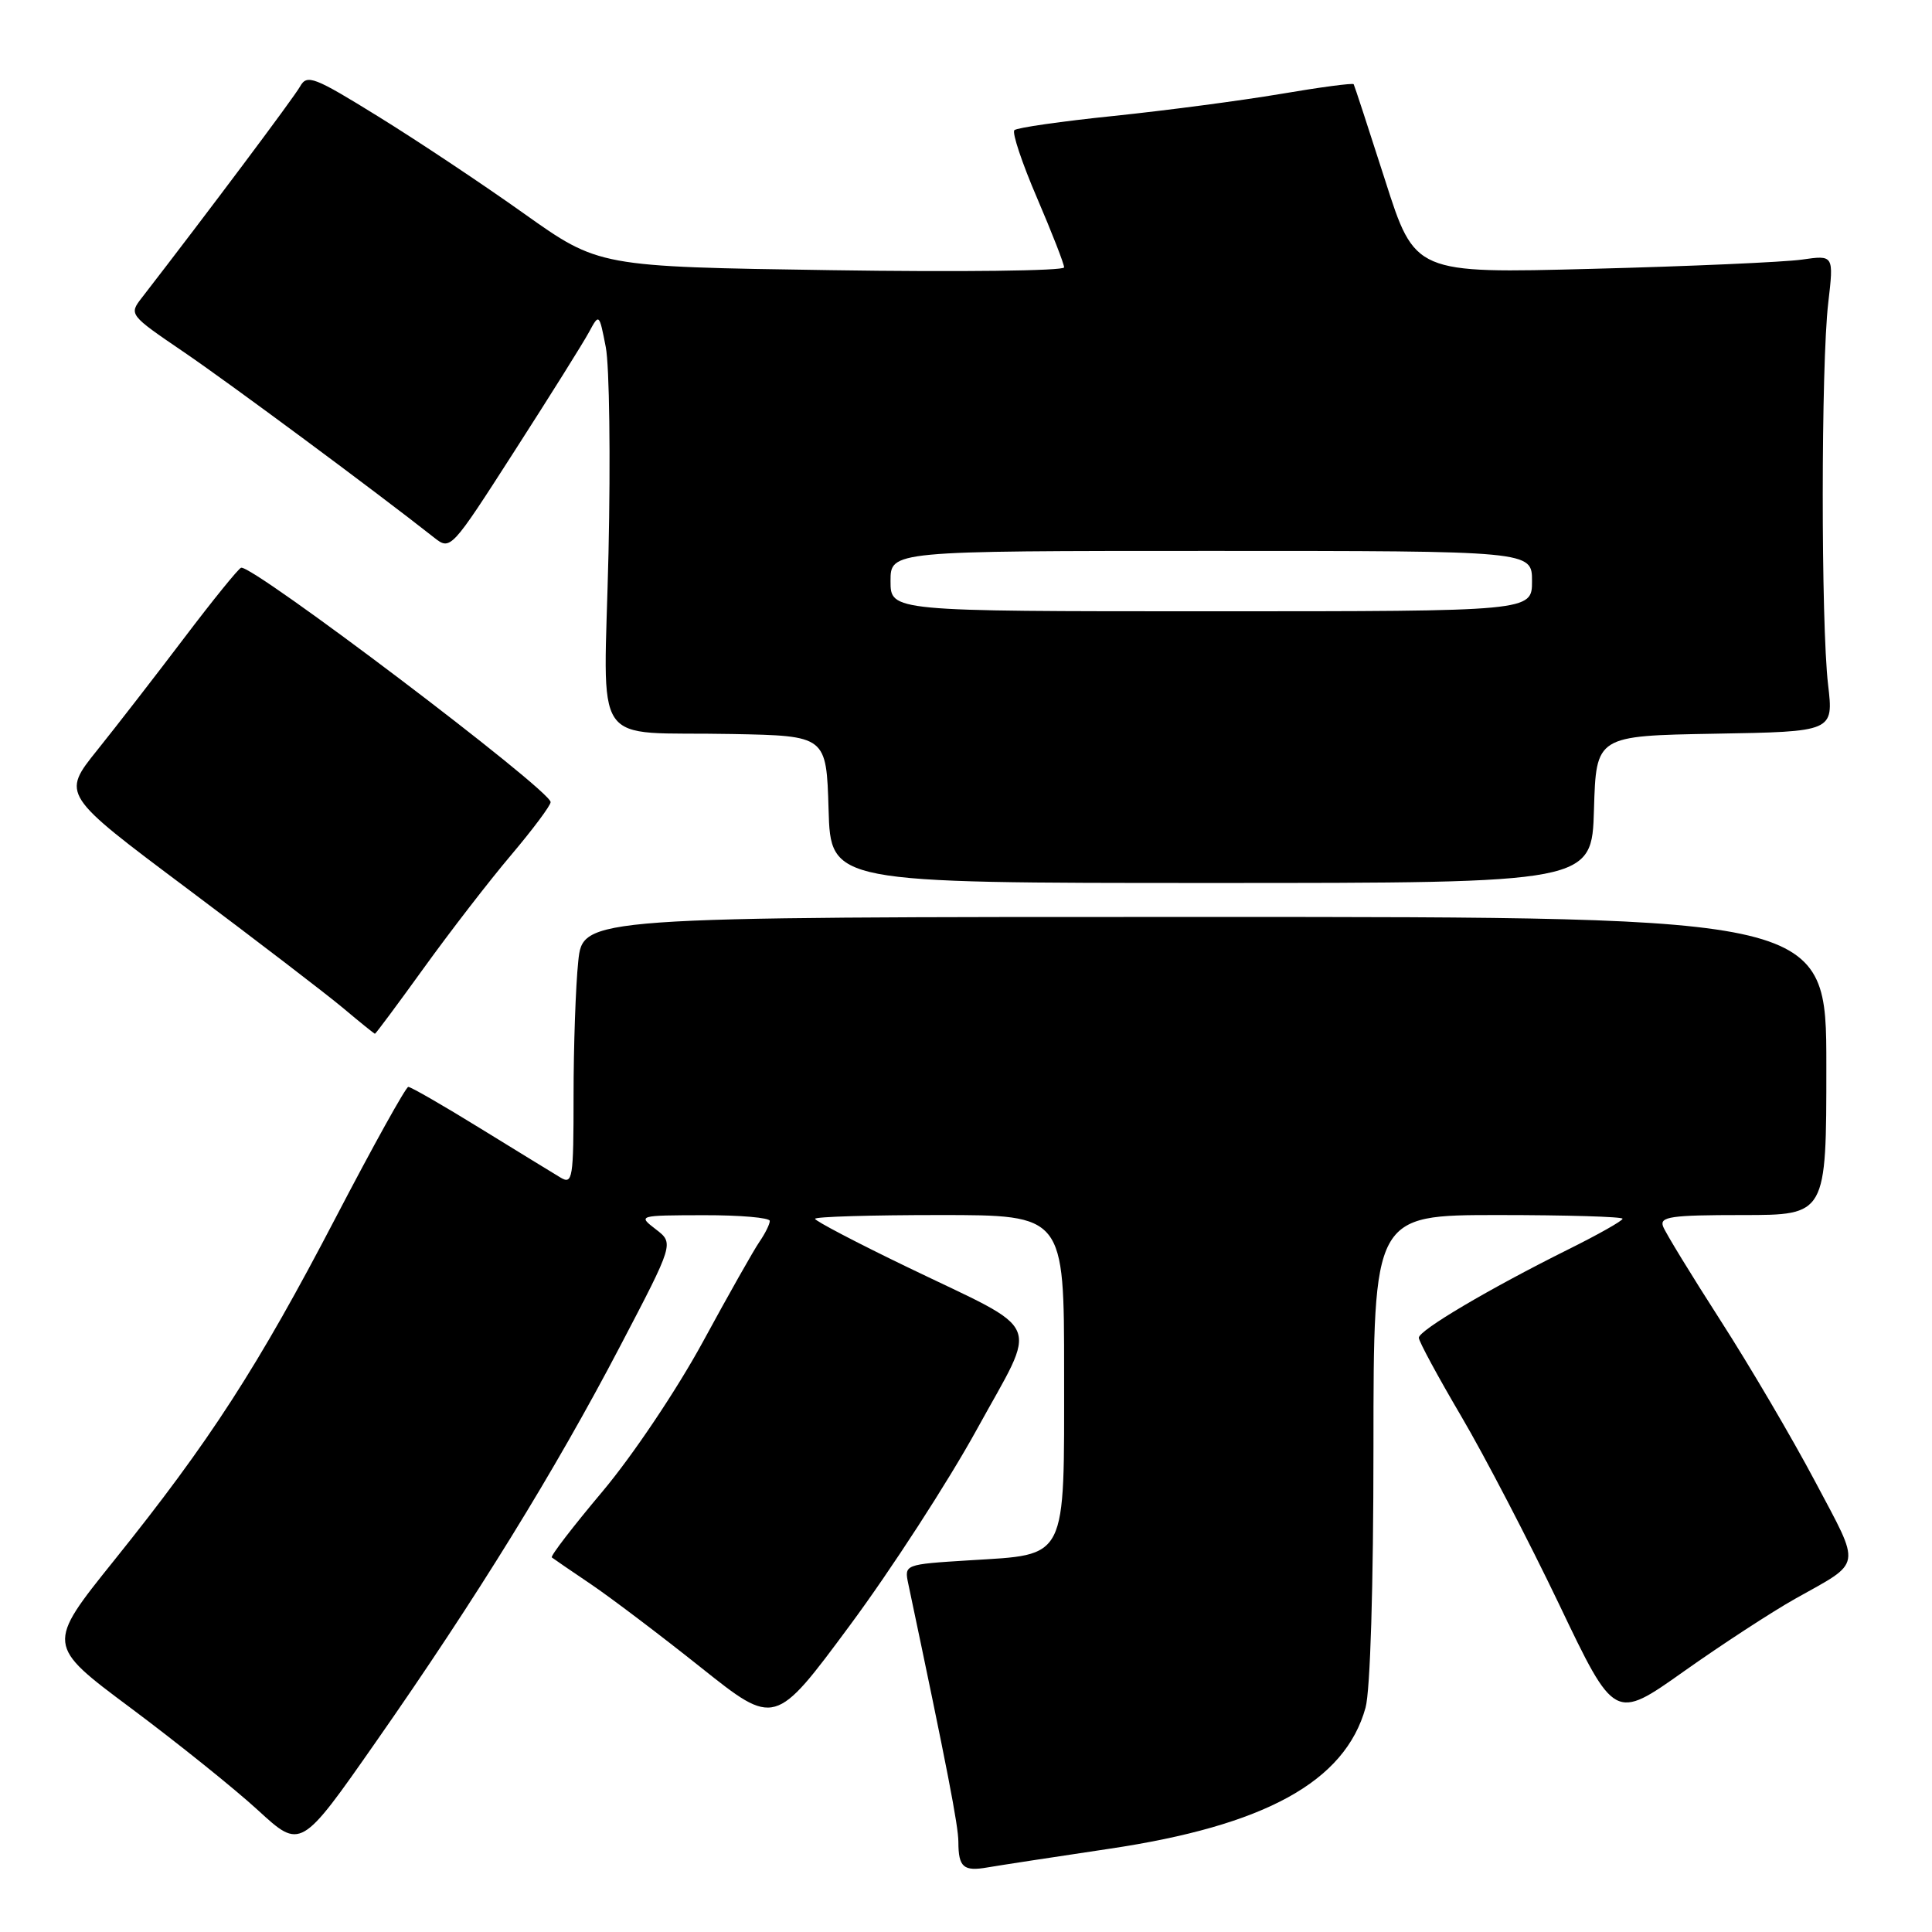 <?xml version="1.0" encoding="UTF-8" standalone="no"?>
<!DOCTYPE svg PUBLIC "-//W3C//DTD SVG 1.1//EN" "http://www.w3.org/Graphics/SVG/1.1/DTD/svg11.dtd" >
<svg xmlns="http://www.w3.org/2000/svg" xmlns:xlink="http://www.w3.org/1999/xlink" version="1.1" viewBox="0 0 256 256">
 <g >
 <path fill="currentColor"
d=" M 146.93 244.98 C 167.62 241.91 178.22 236.08 180.94 226.28 C 181.57 224.02 181.99 210.12 181.99 191.75 C 182.00 161.00 182.00 161.00 198.50 161.00 C 207.57 161.00 215.00 161.22 215.00 161.49 C 215.00 161.76 211.74 163.60 207.75 165.58 C 197.27 170.80 188.00 176.28 188.00 177.26 C 188.00 177.73 190.53 182.41 193.62 187.66 C 196.71 192.91 202.54 204.12 206.59 212.58 C 213.94 227.97 213.94 227.97 223.10 221.48 C 228.14 217.91 234.80 213.57 237.88 211.84 C 246.86 206.80 246.67 207.93 240.51 196.30 C 237.47 190.56 231.83 180.96 227.97 174.96 C 224.11 168.95 220.69 163.36 220.37 162.52 C 219.87 161.22 221.37 161.00 230.89 161.00 C 242.00 161.00 242.00 161.00 242.00 141.25 C 242.00 121.50 242.00 121.50 159.62 121.50 C 77.23 121.50 77.23 121.50 76.62 127.40 C 76.28 130.64 76.00 138.64 76.00 145.18 C 76.00 156.24 75.88 157.00 74.25 156.02 C 73.29 155.45 68.50 152.50 63.60 149.49 C 58.71 146.47 54.43 144.01 54.10 144.02 C 53.77 144.04 49.46 151.80 44.52 161.27 C 34.19 181.09 27.81 190.97 15.14 206.74 C 6.12 217.97 6.12 217.97 17.31 226.31 C 23.46 230.90 31.05 236.99 34.18 239.86 C 39.85 245.07 39.85 245.07 49.83 230.78 C 63.12 211.76 73.53 194.90 82.18 178.36 C 89.31 164.74 89.31 164.74 86.90 162.89 C 84.51 161.05 84.54 161.04 93.25 161.02 C 98.06 161.01 102.00 161.35 102.00 161.78 C 102.00 162.21 101.39 163.44 100.64 164.53 C 99.89 165.61 96.50 171.61 93.11 177.85 C 89.64 184.21 83.81 192.90 79.83 197.63 C 75.93 202.27 72.90 206.20 73.12 206.37 C 73.33 206.54 75.67 208.14 78.32 209.93 C 80.96 211.72 87.53 216.69 92.91 220.98 C 102.69 228.77 102.69 228.77 112.59 215.40 C 118.04 208.05 125.62 196.35 129.44 189.40 C 137.61 174.52 138.57 176.76 120.25 167.91 C 113.51 164.66 108.00 161.77 108.00 161.50 C 108.00 161.22 115.42 161.00 124.50 161.00 C 141.00 161.00 141.00 161.00 141.00 181.85 C 141.00 207.00 141.54 205.94 128.46 206.75 C 119.81 207.29 119.81 207.29 120.36 209.90 C 125.50 234.25 126.99 241.93 126.99 244.08 C 127.00 247.43 127.67 248.00 130.87 247.44 C 132.32 247.19 139.54 246.08 146.93 244.98 Z  M 56.17 128.25 C 59.64 123.44 64.84 116.70 67.74 113.28 C 70.63 109.86 72.98 106.71 72.96 106.28 C 72.89 104.64 33.32 74.69 31.94 75.23 C 31.56 75.38 28.18 79.55 24.43 84.50 C 20.68 89.45 15.49 96.15 12.89 99.39 C 8.16 105.28 8.16 105.28 24.79 117.73 C 33.93 124.58 43.24 131.71 45.46 133.57 C 47.68 135.44 49.58 136.97 49.68 136.98 C 49.78 136.99 52.70 133.06 56.17 128.25 Z  M 211.21 107.25 C 211.50 97.50 211.50 97.50 227.23 97.22 C 242.96 96.95 242.96 96.95 242.23 90.72 C 241.28 82.62 241.29 48.31 242.25 40.15 C 242.99 33.79 242.99 33.79 238.75 34.40 C 236.41 34.73 223.92 35.29 210.99 35.62 C 187.48 36.24 187.48 36.24 183.53 23.87 C 181.35 17.07 179.48 11.35 179.37 11.16 C 179.25 10.98 174.89 11.56 169.67 12.45 C 164.45 13.33 154.52 14.64 147.60 15.36 C 140.68 16.07 134.74 16.92 134.41 17.25 C 134.08 17.58 135.43 21.62 137.41 26.22 C 139.38 30.82 141.00 34.96 141.00 35.43 C 141.00 35.89 127.13 36.06 110.17 35.80 C 79.34 35.34 79.34 35.34 69.42 28.29 C 63.97 24.41 55.29 18.63 50.14 15.45 C 41.59 10.16 40.68 9.81 39.76 11.46 C 38.95 12.92 27.37 28.37 18.78 39.47 C 17.08 41.66 17.14 41.74 24.27 46.59 C 30.35 50.72 49.81 65.15 57.52 71.23 C 59.70 72.95 59.76 72.88 68.20 59.73 C 72.88 52.45 77.31 45.38 78.05 44.00 C 79.39 41.52 79.40 41.53 80.27 46.00 C 80.75 48.48 80.91 60.74 80.63 73.25 C 80.03 99.91 77.96 96.88 97.00 97.26 C 109.50 97.50 109.50 97.50 109.79 107.25 C 110.07 117.00 110.07 117.00 160.50 117.00 C 210.93 117.00 210.93 117.00 211.21 107.25 Z  M 118.00 77.00 C 118.00 73.00 118.00 73.00 160.50 73.00 C 203.00 73.00 203.00 73.00 203.00 77.00 C 203.00 81.00 203.00 81.00 160.50 81.00 C 118.00 81.00 118.00 81.00 118.00 77.00 Z "/>
</g>
</svg>